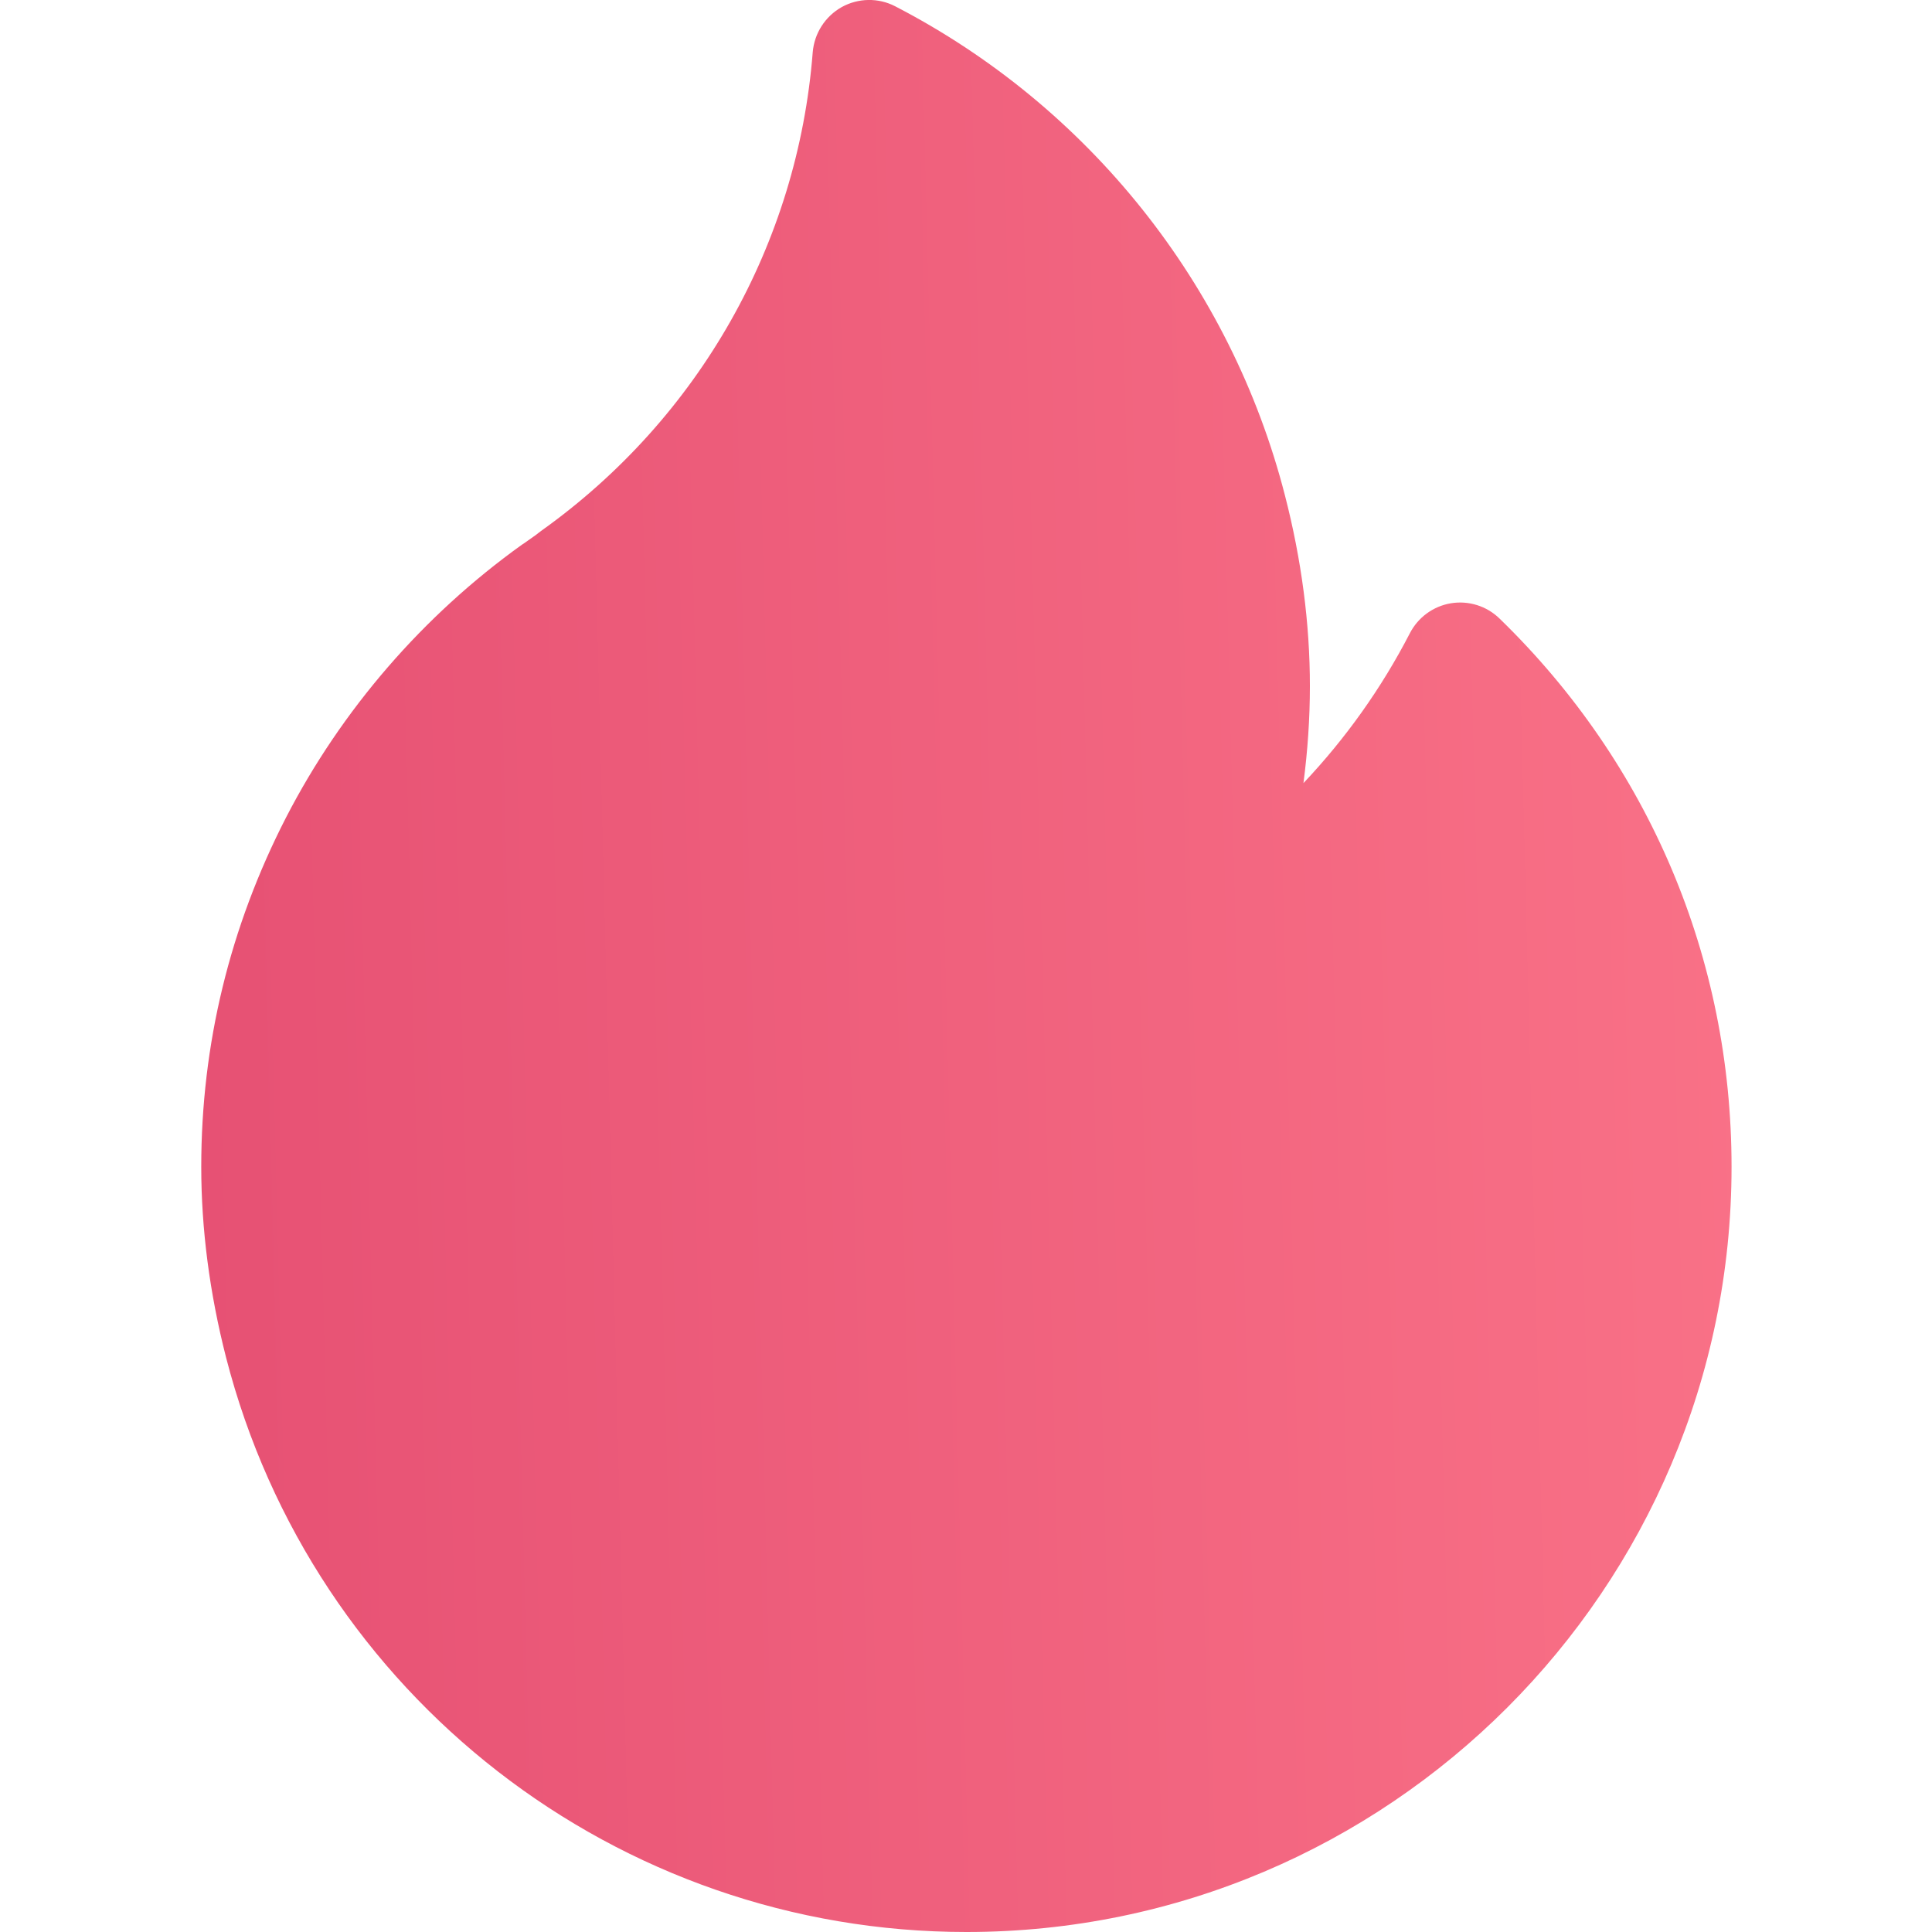 <svg xmlns="http://www.w3.org/2000/svg" width="12" height="12" viewBox="0 0 12 12" fill="none">
<g clip-path="url(#clip0_4592_13847)">
<path d="M9.314 3.842C9.234 3.764 9.122 3.729 9.012 3.747C8.903 3.765 8.808 3.834 8.757 3.933C8.581 4.274 8.358 4.587 8.096 4.864C8.122 4.664 8.136 4.463 8.136 4.261C8.136 3.874 8.084 3.476 7.981 3.077C7.645 1.768 6.762 0.661 5.56 0.039C5.456 -0.015 5.331 -0.013 5.228 0.044C5.125 0.102 5.058 0.207 5.048 0.324C4.955 1.514 4.342 2.596 3.366 3.294C3.353 3.304 3.34 3.313 3.328 3.323C3.301 3.342 3.276 3.36 3.253 3.376C3.249 3.378 3.245 3.381 3.242 3.383C2.628 3.823 2.122 4.408 1.777 5.077C1.427 5.758 1.25 6.488 1.25 7.247C1.25 7.634 1.302 8.032 1.404 8.431C1.944 10.532 3.835 12 6.003 12C8.623 12 10.755 9.868 10.755 7.247C10.755 5.955 10.244 4.745 9.314 3.842Z" fill="url(#paint0_linear_4592_13847)"/>
</g>
<defs>
<linearGradient id="paint0_linear_4592_13847" x1="12.179" y1="-1.125" x2="0.722" y2="-0.836" gradientUnits="userSpaceOnUse">
<stop stop-color="#FC768A"/>
<stop offset="1" stop-color="#E65073"/>
</linearGradient>
<clipPath id="clip0_4592_13847">
<rect width="12" height="12" fill="white"/>
</clipPath>
</defs>
</svg>